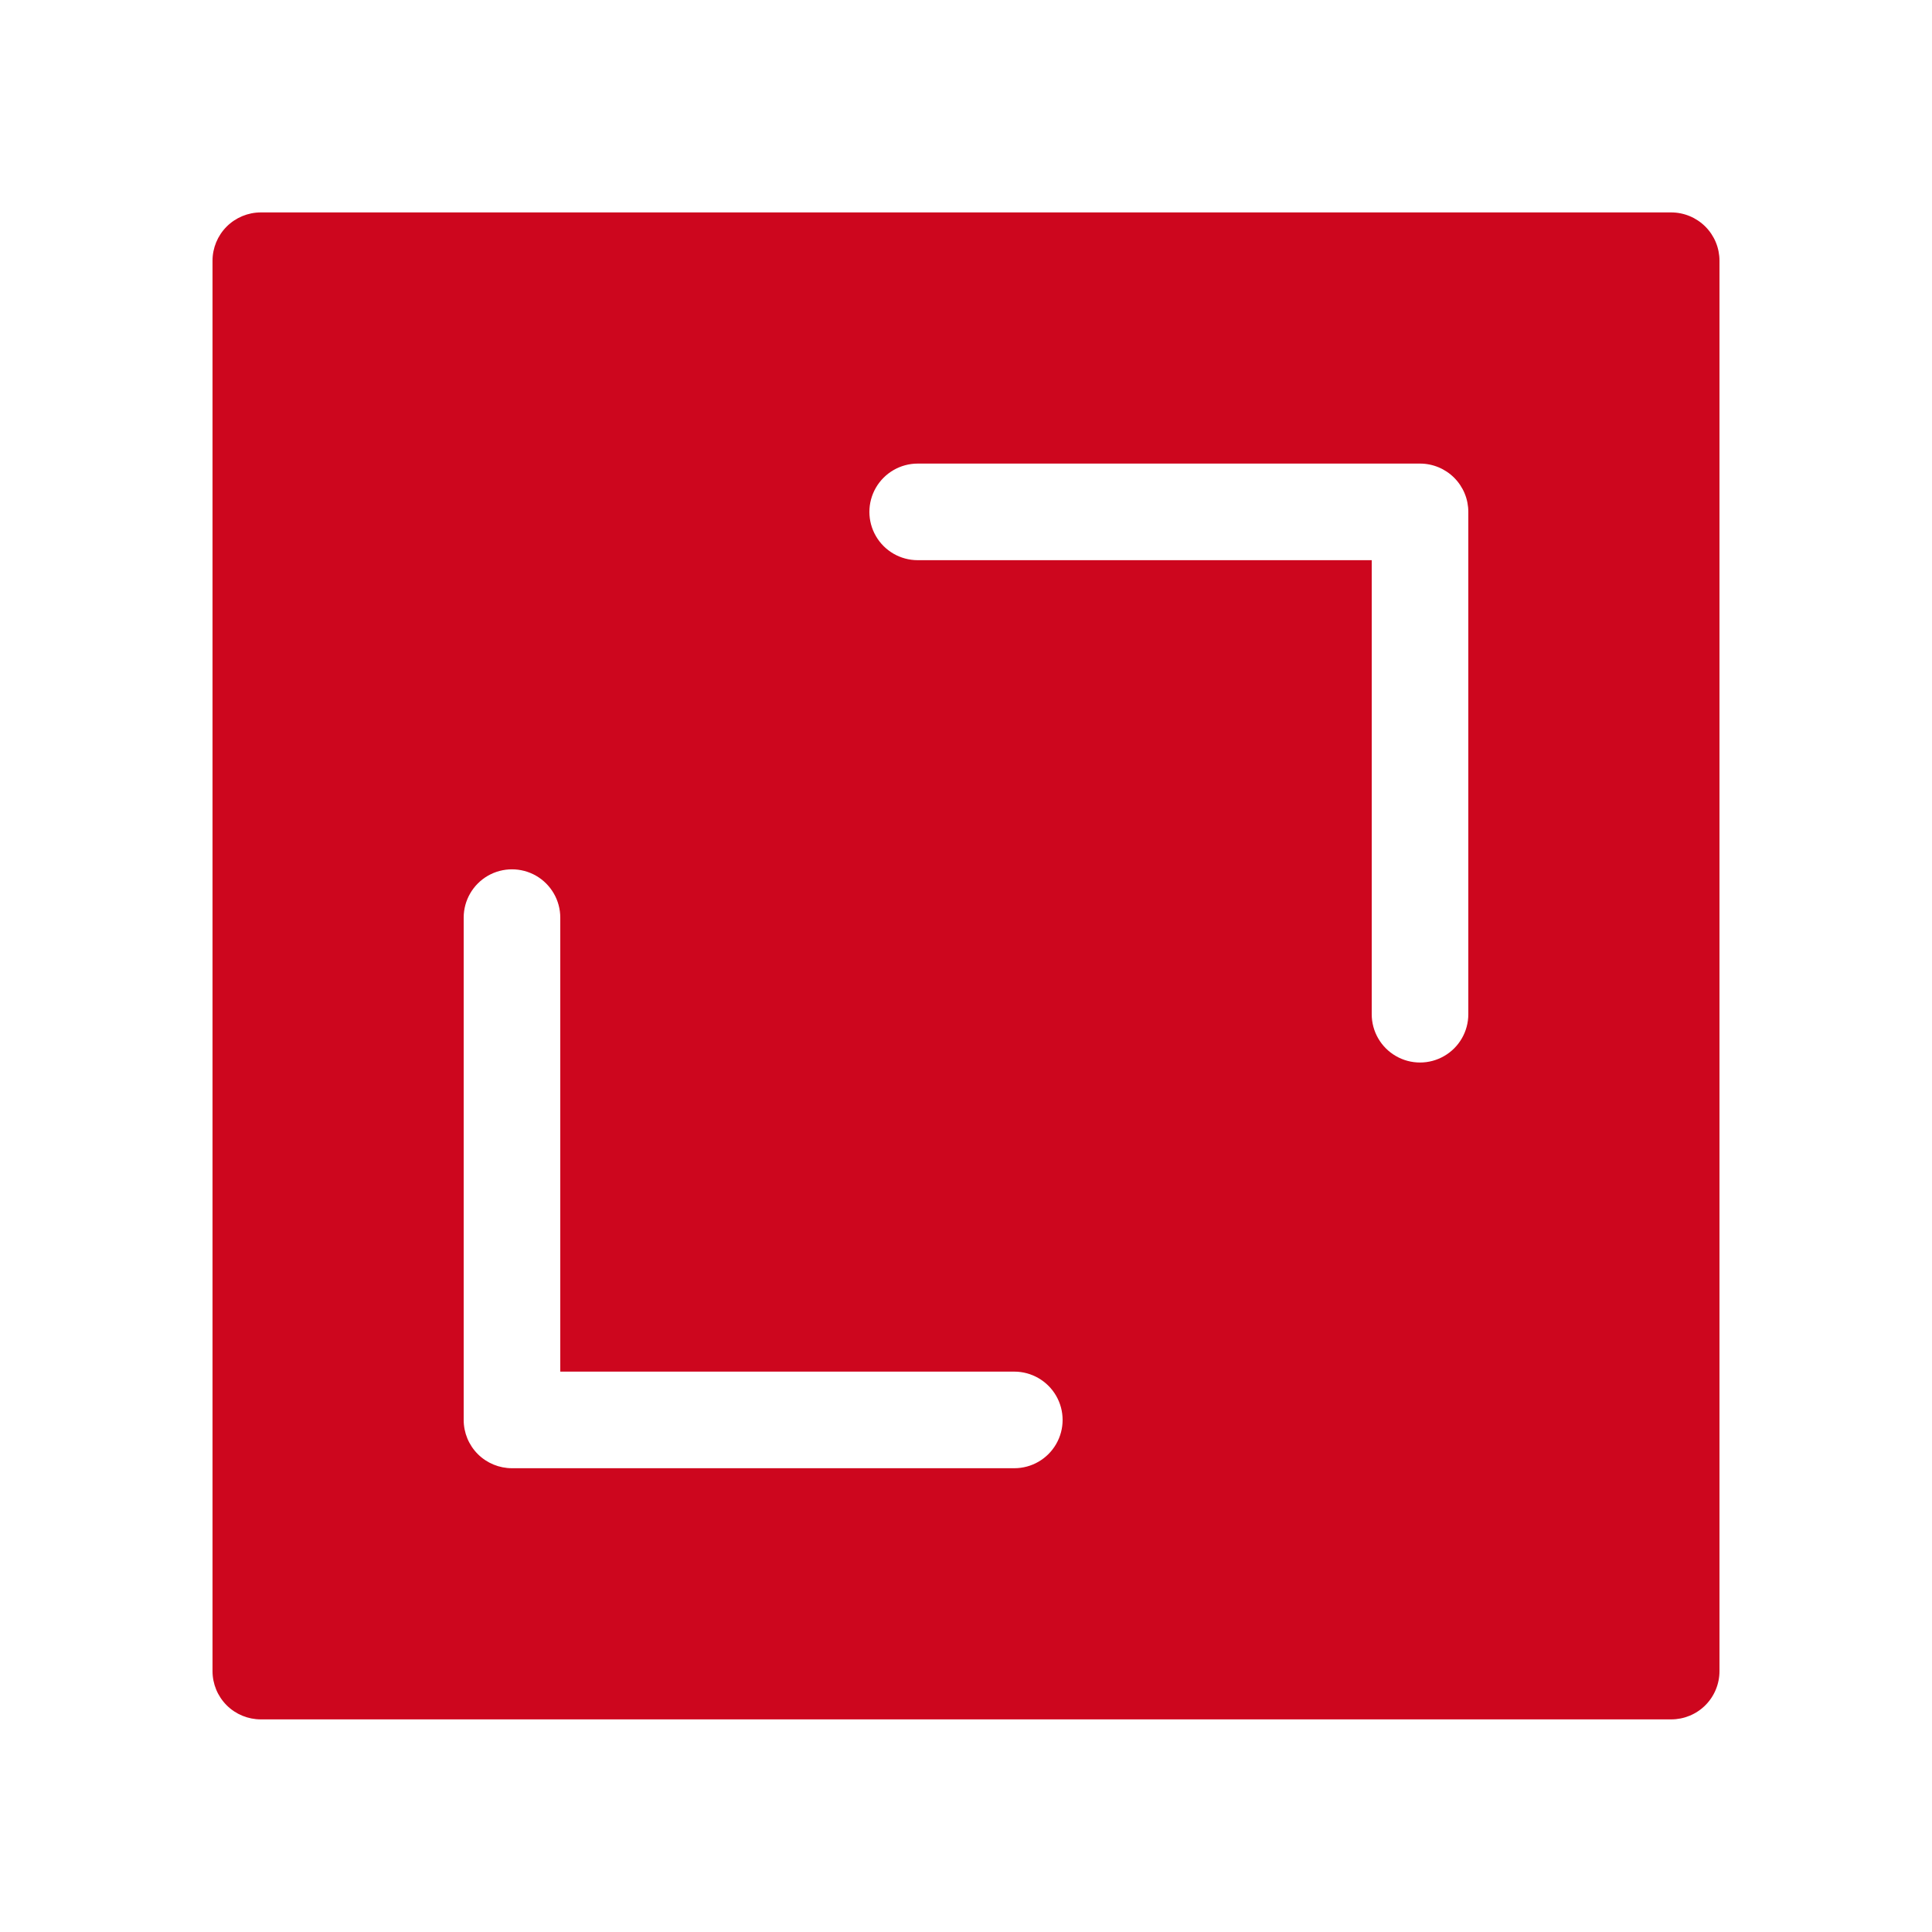 <svg width="40" height="40" viewBox="0 0 40 40" fill="none" xmlns="http://www.w3.org/2000/svg">
<path d="M34.6 4.398H5.4C5.135 4.398 4.88 4.504 4.693 4.691C4.505 4.879 4.4 5.133 4.4 5.398V34.598C4.4 34.864 4.505 35.118 4.693 35.306C4.88 35.493 5.135 35.598 5.4 35.598H34.6C34.865 35.598 35.12 35.493 35.307 35.306C35.495 35.118 35.6 34.864 35.6 34.598V5.398C35.6 5.133 35.495 4.879 35.307 4.691C35.12 4.504 34.865 4.398 34.6 4.398ZM21 30.398H10.6C10.335 30.398 10.081 30.293 9.893 30.106C9.705 29.918 9.6 29.664 9.6 29.398V18.998C9.6 18.641 9.791 18.311 10.1 18.132C10.409 17.954 10.791 17.954 11.1 18.132C11.409 18.311 11.6 18.641 11.6 18.998V28.398H21C21.357 28.398 21.687 28.589 21.866 28.898C22.045 29.208 22.045 29.589 21.866 29.898C21.687 30.208 21.357 30.398 21 30.398ZM30.4 20.998C30.4 21.356 30.209 21.686 29.9 21.864C29.591 22.043 29.209 22.043 28.9 21.864C28.591 21.686 28.4 21.356 28.4 20.998V11.598H19C18.643 11.598 18.313 11.408 18.134 11.098C17.955 10.789 17.955 10.408 18.134 10.098C18.313 9.789 18.643 9.598 19 9.598H29.4C29.665 9.598 29.92 9.704 30.107 9.891C30.295 10.079 30.4 10.333 30.4 10.598L30.4 20.998Z" fill="#CD061E"/>
</svg>
